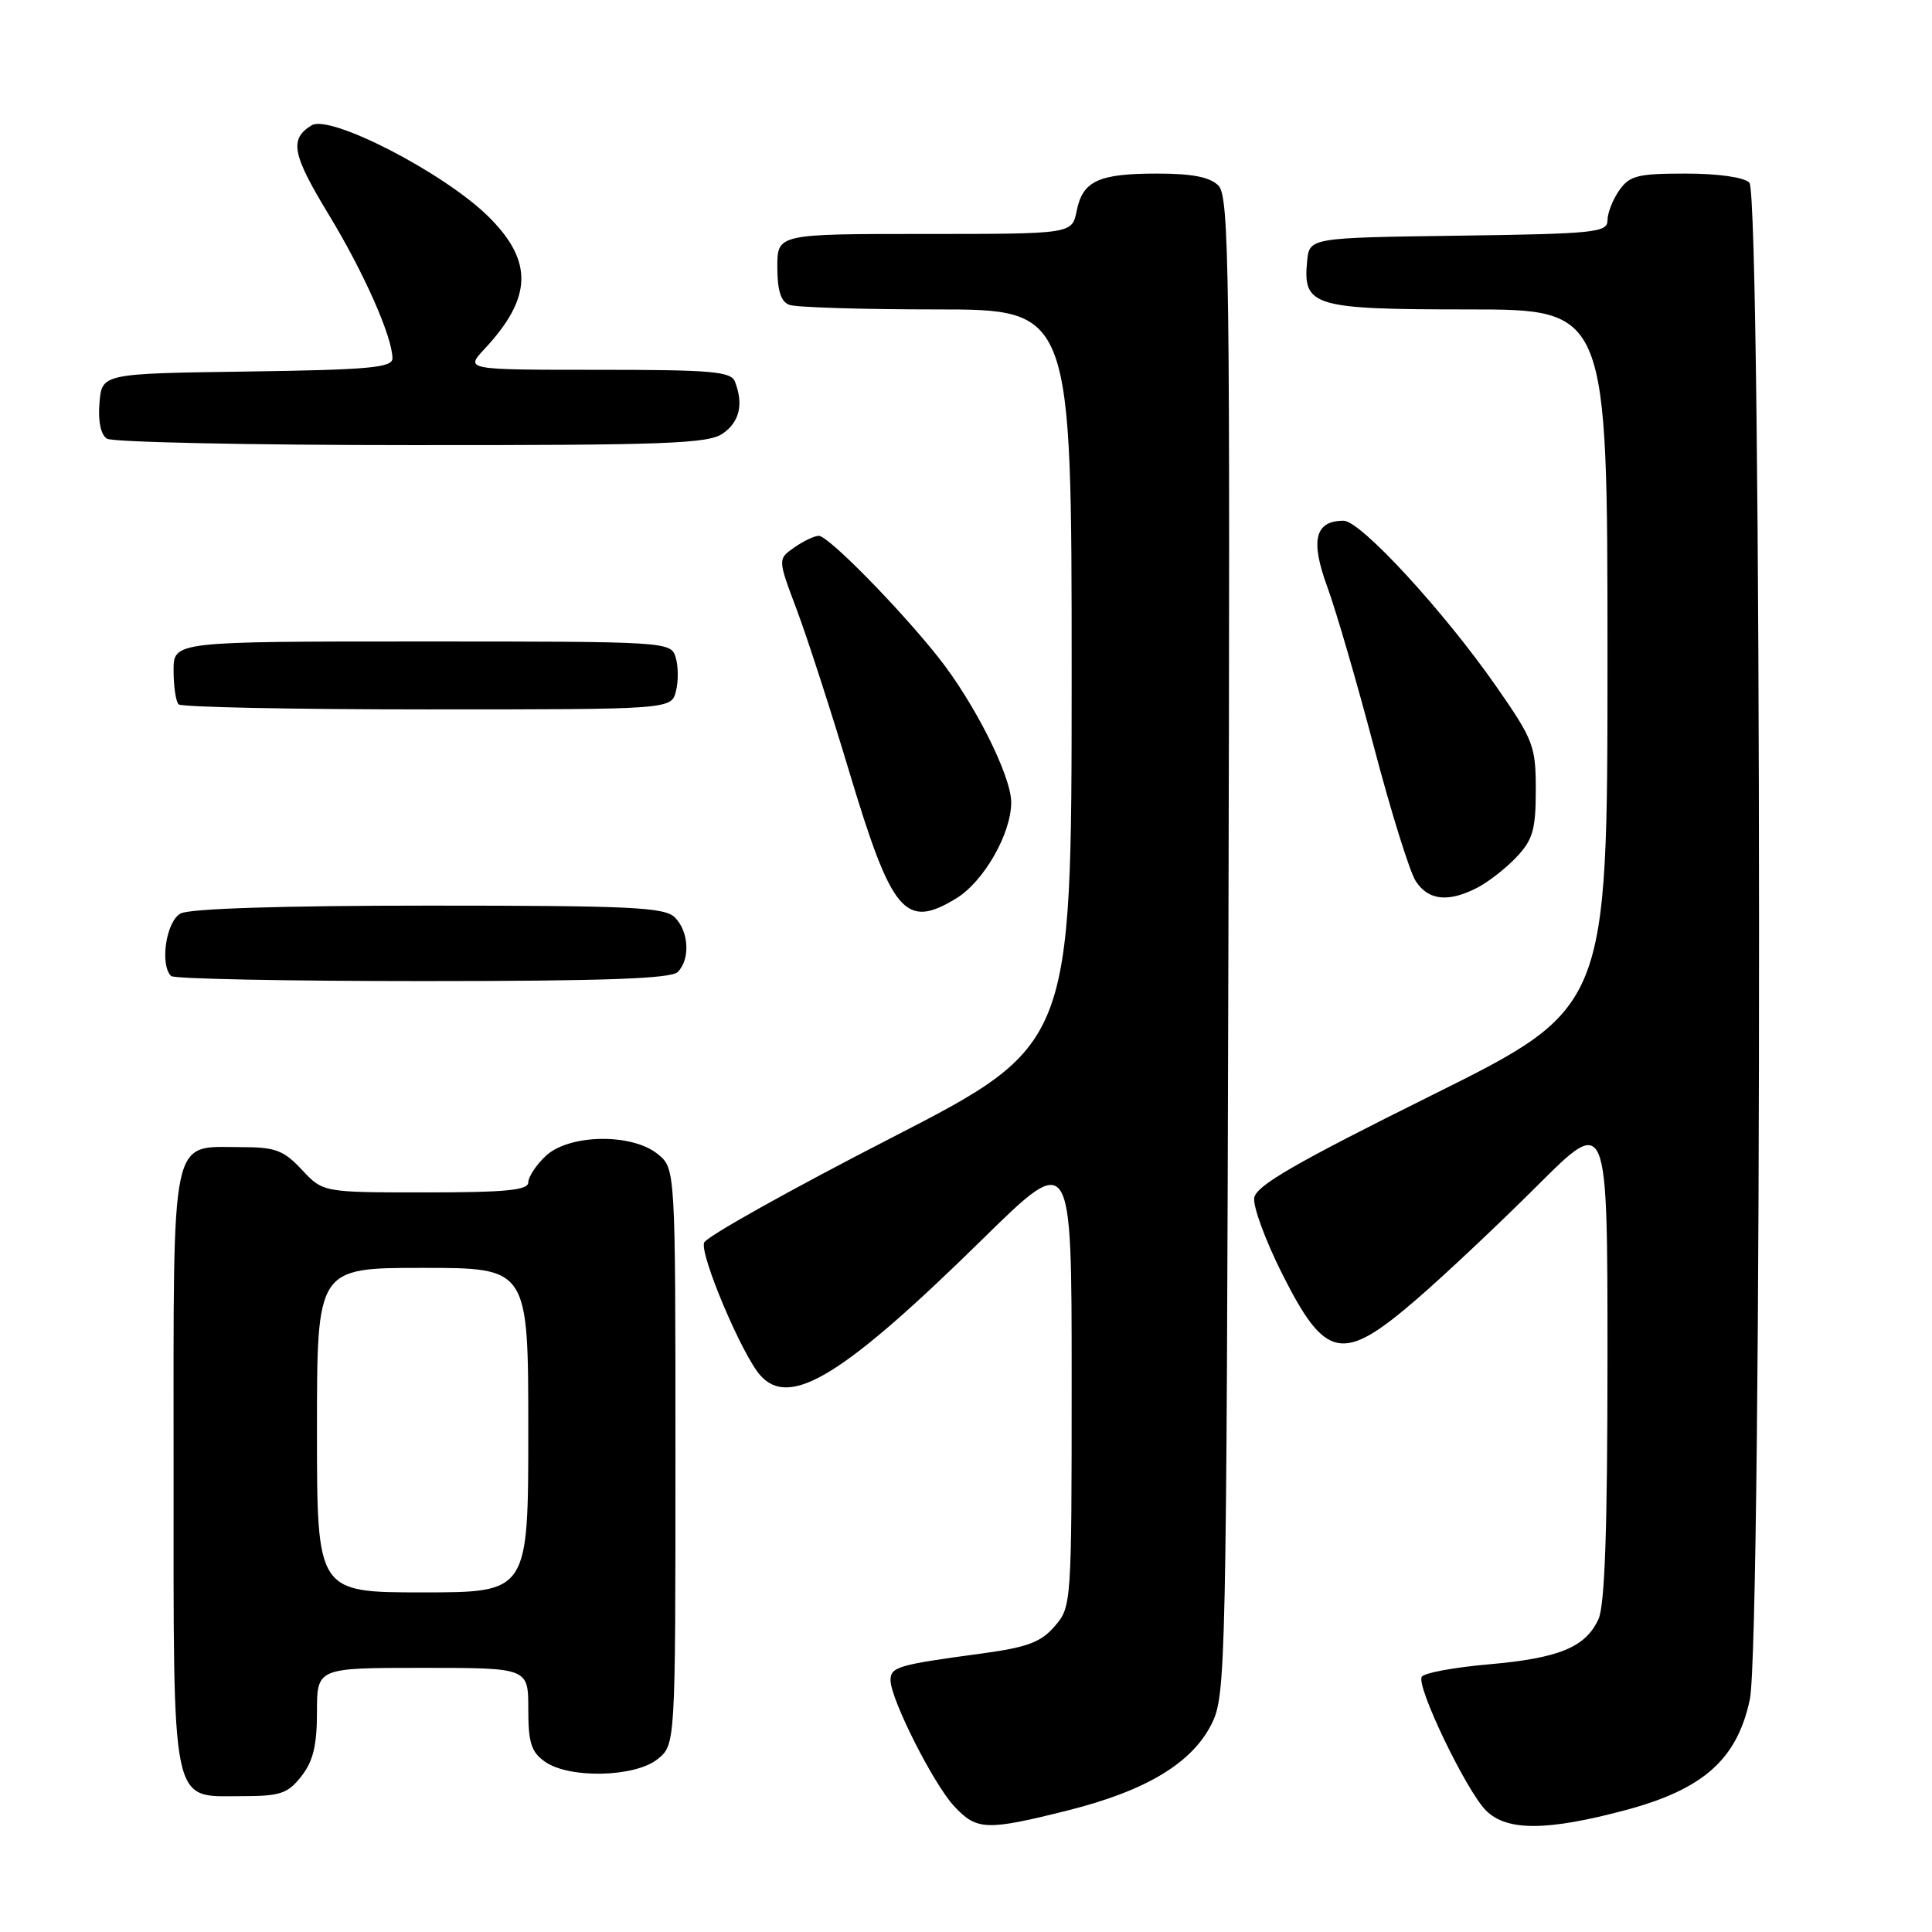 <?xml version="1.0" encoding="UTF-8" standalone="no"?>
<!DOCTYPE svg PUBLIC "-//W3C//DTD SVG 1.1//EN" "http://www.w3.org/Graphics/SVG/1.1/DTD/svg11.dtd" >
<svg xmlns="http://www.w3.org/2000/svg" xmlns:xlink="http://www.w3.org/1999/xlink" version="1.1" viewBox="0 0 256 256">
 <g >
 <path fill="currentColor"
d=" M 141.53 239.88 C 151.88 237.28 157.99 233.60 160.57 228.38 C 162.43 224.64 162.51 220.96 162.77 125.34 C 163.01 35.80 162.88 26.03 161.45 24.59 C 160.32 23.46 157.97 23.00 153.36 23.00 C 145.54 23.00 143.46 23.97 142.66 27.96 C 142.05 31.00 142.05 31.00 122.52 31.00 C 103.00 31.00 103.00 31.00 103.00 35.39 C 103.00 38.48 103.47 39.97 104.58 40.39 C 105.45 40.73 114.23 41.00 124.08 41.00 C 142.00 41.00 142.00 41.00 142.00 89.75 C 141.99 138.50 141.99 138.50 117.92 150.87 C 104.68 157.67 93.60 163.87 93.30 164.65 C 92.70 166.23 98.32 179.53 100.75 182.25 C 104.67 186.65 111.74 182.31 130.25 164.14 C 142.00 152.61 142.00 152.61 142.00 182.75 C 142.00 212.57 141.98 212.92 139.75 215.49 C 137.91 217.62 136.13 218.28 130.00 219.11 C 119.00 220.59 118.00 220.88 118.00 222.63 C 118.00 225.12 123.66 236.34 126.41 239.31 C 129.42 242.55 130.68 242.60 141.53 239.88 Z  M 215.43 239.84 C 225.72 237.08 230.17 233.12 231.86 225.20 C 233.53 217.41 233.47 25.87 231.80 24.20 C 231.09 23.49 227.66 23.00 223.36 23.00 C 217.01 23.00 215.92 23.27 214.56 25.22 C 213.70 26.44 213.00 28.24 213.00 29.20 C 213.00 30.81 211.32 30.98 193.25 31.23 C 173.50 31.50 173.50 31.50 173.20 34.62 C 172.62 40.59 173.99 41.00 194.57 41.00 C 213.00 41.00 213.00 41.00 213.00 87.28 C 213.00 133.56 213.00 133.56 189.75 145.11 C 171.61 154.12 166.43 157.11 166.19 158.73 C 166.02 159.88 167.69 164.40 169.89 168.78 C 175.65 180.23 177.88 180.65 187.72 172.15 C 191.45 168.93 198.66 162.14 203.75 157.06 C 213.00 147.83 213.00 147.83 213.00 179.87 C 213.00 202.58 212.65 212.67 211.81 214.53 C 210.10 218.28 206.58 219.72 197.20 220.54 C 192.66 220.94 188.70 221.67 188.39 222.18 C 187.62 223.42 194.29 237.29 196.91 239.91 C 199.65 242.65 205.00 242.63 215.43 239.84 Z  M 39.93 235.37 C 41.49 233.38 42.00 231.28 42.00 226.87 C 42.00 221.00 42.00 221.00 56.00 221.00 C 70.00 221.00 70.00 221.00 70.00 226.44 C 70.00 230.93 70.39 232.16 72.22 233.44 C 75.45 235.71 84.16 235.50 87.14 233.09 C 89.50 231.18 89.50 231.18 89.50 193.00 C 89.50 154.82 89.50 154.82 87.14 152.91 C 83.70 150.13 75.40 150.27 72.31 153.17 C 71.04 154.37 70.00 155.95 70.00 156.67 C 70.00 157.71 67.03 158.00 56.40 158.00 C 42.80 158.00 42.80 158.00 40.00 155.00 C 37.57 152.40 36.49 152.00 31.93 152.00 C 22.48 152.00 23.00 149.52 23.00 194.43 C 23.00 240.14 22.56 238.00 31.98 238.00 C 37.14 238.00 38.11 237.68 39.93 235.37 Z  M 89.80 128.80 C 91.48 127.12 91.29 123.44 89.43 121.57 C 88.07 120.21 83.71 120.00 56.86 120.00 C 37.41 120.00 25.15 120.39 23.93 121.04 C 22.02 122.06 21.15 127.81 22.67 129.33 C 23.03 129.70 38.02 130.00 55.97 130.00 C 80.01 130.00 88.92 129.68 89.80 128.80 Z  M 126.71 119.04 C 130.36 116.81 134.01 110.43 133.99 106.29 C 133.97 102.77 129.10 93.10 124.33 87.09 C 119.09 80.50 109.75 71.00 108.50 71.00 C 107.92 71.00 106.46 71.69 105.25 72.54 C 103.05 74.08 103.05 74.08 105.56 80.75 C 106.94 84.42 110.11 94.19 112.59 102.46 C 118.19 121.07 119.96 123.15 126.71 119.04 Z  M 195.80 117.60 C 197.28 116.82 199.62 114.99 201.00 113.51 C 203.11 111.26 203.50 109.87 203.50 104.67 C 203.50 98.86 203.20 98.06 198.29 91.00 C 191.39 81.07 180.29 69.00 178.04 69.00 C 174.24 69.00 173.60 71.57 175.87 77.75 C 177.03 80.91 179.81 90.47 182.06 99.00 C 184.30 107.53 186.79 115.51 187.59 116.75 C 189.26 119.33 191.93 119.61 195.80 117.60 Z  M 89.57 91.57 C 89.91 90.24 89.88 88.21 89.52 87.07 C 88.88 85.03 88.37 85.00 55.93 85.00 C 23.00 85.00 23.00 85.00 23.00 88.83 C 23.00 90.94 23.30 92.97 23.67 93.33 C 24.03 93.70 38.87 94.00 56.65 94.00 C 88.96 94.00 88.96 94.00 89.57 91.57 Z  M 95.78 57.44 C 98.00 55.89 98.54 53.57 97.39 50.58 C 96.87 49.22 94.31 49.00 79.21 49.00 C 61.63 49.00 61.63 49.00 64.19 46.25 C 70.54 39.45 70.69 34.62 64.74 28.72 C 58.90 22.93 43.72 15.09 41.28 16.61 C 38.31 18.45 38.70 20.43 43.58 28.47 C 48.22 36.11 52.00 44.65 52.00 47.49 C 52.00 48.72 48.88 49.00 32.75 49.23 C 13.50 49.50 13.50 49.50 13.18 53.40 C 12.98 55.84 13.35 57.61 14.18 58.13 C 14.91 58.59 33.06 58.98 54.53 58.98 C 88.25 59.00 93.86 58.79 95.78 57.44 Z  M 42.00 189.50 C 42.00 168.00 42.00 168.00 56.00 168.00 C 70.00 168.00 70.00 168.00 70.00 189.50 C 70.00 211.00 70.00 211.00 56.00 211.00 C 42.00 211.00 42.00 211.00 42.00 189.50 Z "/>
</g>
</svg>